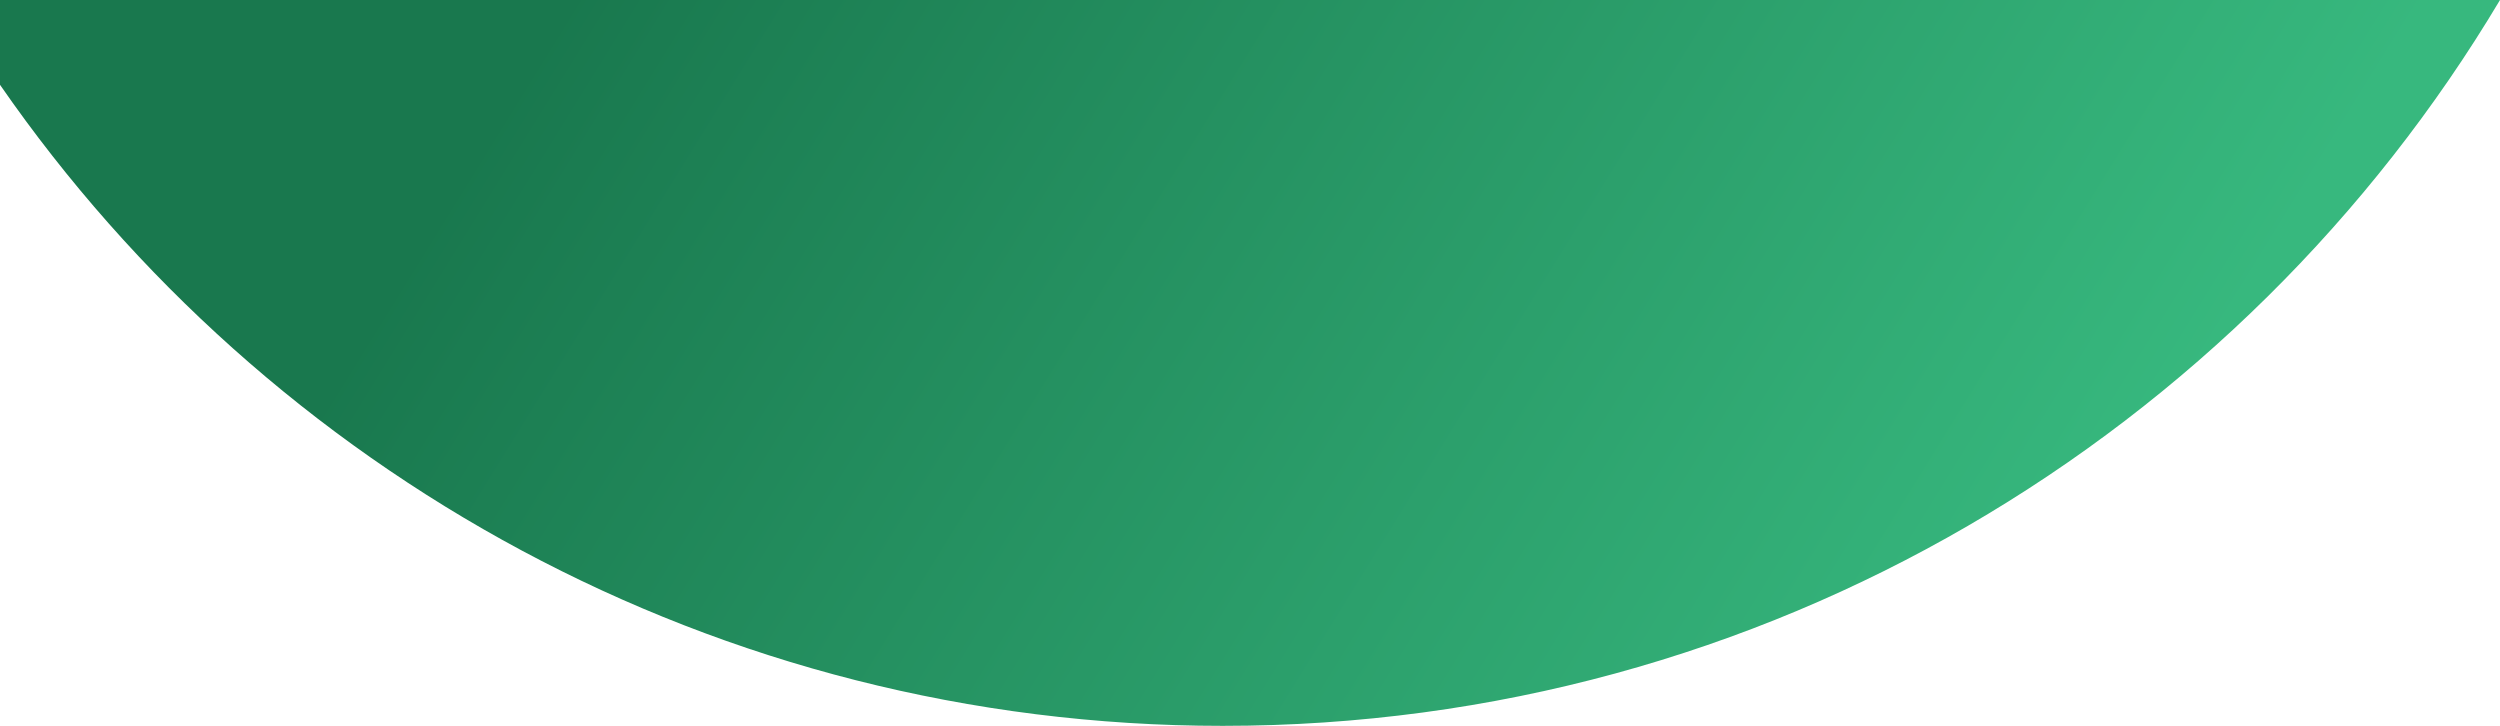 <svg xmlns="http://www.w3.org/2000/svg" xmlns:xlink="http://www.w3.org/1999/xlink" viewBox="0 -1241 578.628 167.999"><defs><style>.a{fill:url(#a);}</style><linearGradient id="a" x1="0.809" y1="0.897" x2="0.092" y2="0.769" gradientUnits="objectBoundingBox"><stop offset="0" stop-color="#37b87e"/><stop offset="1" stop-color="#19784e"/></linearGradient></defs><path class="a" d="M61,1780.623V1761H639.628C579.6,1861.619,469.676,1929,344,1929,226.685,1929,123.09,1870.281,61,1780.623Z" transform="translate(-61 -3002)"/></svg>